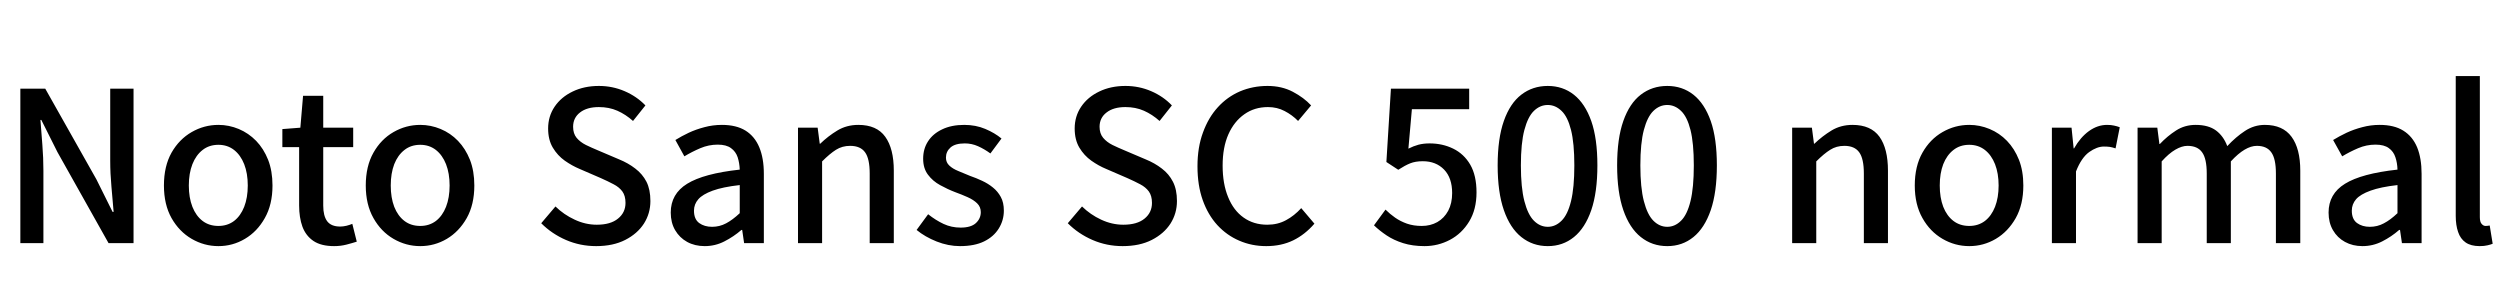 <svg xmlns="http://www.w3.org/2000/svg" xmlns:xlink="http://www.w3.org/1999/xlink" width="286.248" height="34.752"><path fill="black" d="M4.97 27.84L2.33 27.84L2.33 10.15L5.18 10.15L11.04 20.54L12.89 24.26L13.01 24.26Q12.89 22.92 12.76 21.38Q12.62 19.85 12.62 18.41L12.62 18.41L12.62 10.15L15.29 10.15L15.29 27.84L12.43 27.84L6.58 17.42L4.73 13.73L4.63 13.73Q4.73 15.10 4.85 16.58Q4.97 18.07 4.97 19.54L4.97 19.54L4.97 27.84ZM25.01 28.18L25.01 28.18Q23.38 28.18 21.95 27.35Q20.52 26.52 19.64 24.97Q18.77 23.42 18.77 21.24L18.77 21.24Q18.77 19.03 19.64 17.48Q20.52 15.94 21.95 15.12Q23.38 14.30 25.01 14.30L25.01 14.30Q26.21 14.30 27.34 14.77Q28.46 15.24 29.33 16.13Q30.19 17.02 30.70 18.30Q31.20 19.58 31.20 21.24L31.20 21.24Q31.20 23.42 30.32 24.97Q29.45 26.52 28.04 27.35Q26.64 28.18 25.01 28.18ZM25.01 25.87L25.01 25.87Q26.04 25.87 26.80 25.30Q27.55 24.72 27.96 23.68Q28.37 22.63 28.37 21.24L28.37 21.24Q28.37 19.85 27.96 18.80Q27.55 17.76 26.80 17.17Q26.04 16.58 25.01 16.58L25.01 16.58Q23.95 16.58 23.20 17.17Q22.44 17.76 22.03 18.80Q21.62 19.85 21.62 21.24L21.62 21.24Q21.62 22.63 22.03 23.68Q22.44 24.72 23.20 25.30Q23.95 25.87 25.01 25.87ZM38.26 28.18L38.26 28.18Q36.77 28.18 35.89 27.59Q35.02 27 34.63 25.96Q34.25 24.91 34.25 23.52L34.25 23.52L34.25 16.85L32.33 16.85L32.33 14.78L34.39 14.62L34.70 10.97L37.01 10.97L37.01 14.62L40.44 14.62L40.44 16.85L37.01 16.85L37.01 23.54Q37.01 24.72 37.46 25.33Q37.92 25.94 38.95 25.94L38.95 25.94Q39.29 25.94 39.67 25.85Q40.06 25.75 40.34 25.63L40.34 25.63L40.85 27.67Q40.32 27.84 39.66 28.01Q39 28.18 38.26 28.18ZM48.12 28.18L48.12 28.18Q46.49 28.18 45.06 27.35Q43.63 26.52 42.76 24.97Q41.88 23.42 41.88 21.24L41.88 21.24Q41.88 19.03 42.76 17.48Q43.63 15.94 45.06 15.12Q46.49 14.30 48.12 14.30L48.12 14.30Q49.32 14.30 50.45 14.77Q51.58 15.24 52.44 16.13Q53.30 17.02 53.81 18.30Q54.31 19.58 54.31 21.24L54.31 21.24Q54.31 23.42 53.44 24.97Q52.56 26.52 51.16 27.35Q49.75 28.18 48.12 28.18ZM48.12 25.87L48.12 25.87Q49.15 25.87 49.91 25.30Q50.66 24.72 51.07 23.68Q51.48 22.63 51.48 21.24L51.48 21.24Q51.48 19.85 51.07 18.80Q50.66 17.76 49.91 17.17Q49.15 16.58 48.12 16.58L48.12 16.58Q47.06 16.58 46.31 17.17Q45.55 17.76 45.14 18.80Q44.74 19.85 44.74 21.24L44.74 21.24Q44.74 22.63 45.14 23.68Q45.55 24.72 46.31 25.30Q47.06 25.87 48.12 25.87ZM68.26 28.18L68.26 28.18Q66.43 28.18 64.81 27.48Q63.19 26.78 61.97 25.56L61.97 25.56L63.60 23.64Q64.56 24.58 65.80 25.15Q67.03 25.73 68.33 25.73L68.33 25.73Q69.91 25.73 70.76 25.03Q71.62 24.34 71.62 23.23L71.62 23.23Q71.62 22.42 71.26 21.92Q70.90 21.43 70.26 21.10Q69.62 20.76 68.81 20.40L68.81 20.40L66.36 19.34Q65.50 18.98 64.67 18.40Q63.84 17.81 63.30 16.91Q62.76 16.01 62.76 14.71L62.76 14.71Q62.76 13.32 63.50 12.22Q64.25 11.11 65.57 10.48Q66.89 9.84 68.57 9.84L68.57 9.84Q70.13 9.84 71.52 10.44Q72.91 11.04 73.90 12.07L73.90 12.07L72.48 13.85Q71.64 13.10 70.69 12.68Q69.74 12.26 68.57 12.26L68.57 12.26Q67.20 12.26 66.41 12.88Q65.62 13.49 65.62 14.52L65.62 14.52Q65.62 15.29 66.02 15.78Q66.43 16.27 67.09 16.60Q67.75 16.92 68.45 17.21L68.45 17.21L70.87 18.24Q71.93 18.67 72.74 19.30Q73.56 19.92 74.02 20.81Q74.47 21.70 74.47 23.02L74.47 23.02Q74.47 24.43 73.73 25.60Q72.98 26.76 71.59 27.47Q70.20 28.18 68.26 28.18ZM80.69 28.18L80.69 28.18Q79.56 28.18 78.68 27.70Q77.81 27.22 77.30 26.35Q76.80 25.49 76.80 24.34L76.80 24.34Q76.80 22.20 78.68 21.04Q80.57 19.87 84.70 19.42L84.70 19.42Q84.67 18.65 84.46 18Q84.24 17.35 83.70 16.96Q83.16 16.56 82.18 16.56L82.18 16.56Q81.14 16.56 80.18 16.97Q79.22 17.38 78.36 17.90L78.36 17.90L77.33 16.03Q78.02 15.60 78.86 15.20Q79.70 14.81 80.66 14.56Q81.62 14.30 82.66 14.30L82.66 14.30Q84.31 14.30 85.37 14.96Q86.42 15.62 86.94 16.87Q87.46 18.12 87.46 19.90L87.46 19.90L87.46 27.84L85.20 27.84L84.98 26.33L84.89 26.33Q84 27.10 82.94 27.64Q81.89 28.18 80.69 28.18ZM81.53 25.97L81.53 25.97Q82.39 25.97 83.14 25.57Q83.88 25.18 84.70 24.41L84.70 24.41L84.70 21.19Q82.75 21.41 81.60 21.83Q80.45 22.25 79.96 22.81Q79.46 23.38 79.46 24.12L79.46 24.12Q79.46 25.10 80.06 25.54Q80.66 25.97 81.53 25.97ZM94.13 27.84L91.37 27.84L91.37 14.62L93.62 14.62L93.86 16.46L93.91 16.46Q94.82 15.58 95.88 14.94Q96.94 14.30 98.28 14.30L98.28 14.30Q100.39 14.30 101.36 15.66Q102.34 17.02 102.34 19.54L102.34 19.54L102.34 27.84L99.58 27.84L99.58 19.87Q99.58 18.17 99.05 17.44Q98.52 16.70 97.34 16.70L97.34 16.70Q96.43 16.70 95.72 17.15Q95.02 17.59 94.13 18.48L94.13 18.48L94.13 27.84ZM109.92 28.18L109.92 28.18Q108.58 28.18 107.24 27.65Q105.91 27.12 104.95 26.33L104.95 26.33L106.27 24.53Q107.14 25.22 108.04 25.64Q108.94 26.06 109.99 26.06L109.99 26.06Q111.17 26.06 111.73 25.55Q112.30 25.03 112.30 24.29L112.30 24.29Q112.30 23.69 111.88 23.28Q111.46 22.87 110.78 22.57Q110.11 22.27 109.39 22.01L109.39 22.01Q108.50 21.67 107.65 21.20Q106.80 20.74 106.25 20.00Q105.70 19.27 105.70 18.17L105.70 18.17Q105.70 17.04 106.26 16.18Q106.82 15.31 107.88 14.81Q108.94 14.30 110.40 14.30L110.40 14.30Q111.72 14.30 112.81 14.76Q113.90 15.22 114.67 15.86L114.67 15.86L113.40 17.57Q112.70 17.06 111.98 16.74Q111.26 16.42 110.47 16.42L110.47 16.42Q109.37 16.42 108.84 16.88Q108.31 17.35 108.31 18.05L108.31 18.05Q108.31 18.60 108.70 18.96Q109.08 19.32 109.72 19.58Q110.35 19.85 111.07 20.14L111.07 20.14Q111.77 20.38 112.45 20.70Q113.14 21.02 113.69 21.47Q114.24 21.91 114.59 22.55Q114.94 23.18 114.94 24.12L114.94 24.12Q114.94 25.22 114.36 26.16Q113.78 27.10 112.68 27.64Q111.58 28.18 109.92 28.18ZM128.54 28.18L128.54 28.18Q126.72 28.18 125.10 27.48Q123.48 26.78 122.26 25.56L122.26 25.56L123.89 23.64Q124.85 24.58 126.08 25.15Q127.32 25.73 128.62 25.73L128.62 25.73Q130.20 25.73 131.05 25.03Q131.90 24.34 131.90 23.23L131.90 23.23Q131.90 22.42 131.54 21.92Q131.18 21.43 130.55 21.10Q129.91 20.76 129.10 20.40L129.10 20.40L126.65 19.34Q125.78 18.98 124.96 18.40Q124.13 17.81 123.59 16.91Q123.05 16.01 123.05 14.71L123.05 14.71Q123.05 13.32 123.79 12.22Q124.54 11.11 125.86 10.48Q127.18 9.84 128.86 9.84L128.86 9.84Q130.42 9.84 131.81 10.44Q133.20 11.04 134.18 12.07L134.18 12.07L132.77 13.85Q131.93 13.10 130.98 12.68Q130.03 12.26 128.86 12.26L128.86 12.26Q127.49 12.26 126.70 12.88Q125.90 13.49 125.90 14.52L125.90 14.52Q125.90 15.29 126.31 15.78Q126.72 16.27 127.38 16.60Q128.04 16.92 128.74 17.21L128.74 17.21L131.16 18.24Q132.22 18.67 133.03 19.30Q133.85 19.92 134.30 20.81Q134.76 21.70 134.76 23.02L134.76 23.02Q134.76 24.43 134.02 25.60Q133.27 26.76 131.88 27.47Q130.49 28.18 128.54 28.18ZM144.98 28.18L144.98 28.18Q143.33 28.18 141.90 27.56Q140.47 26.95 139.39 25.78Q138.31 24.60 137.71 22.91Q137.11 21.22 137.11 19.03L137.11 19.03Q137.11 16.87 137.74 15.17Q138.36 13.46 139.44 12.28Q140.52 11.09 141.98 10.46Q143.45 9.84 145.13 9.84L145.13 9.84Q146.76 9.84 148.03 10.51Q149.30 11.18 150.12 12.07L150.12 12.07L148.63 13.85Q147.94 13.15 147.08 12.71Q146.23 12.26 145.18 12.26L145.18 12.26Q143.64 12.26 142.48 13.08Q141.31 13.90 140.65 15.38Q139.99 16.87 139.99 18.96L139.99 18.96Q139.99 21.05 140.62 22.57Q141.24 24.10 142.39 24.91Q143.54 25.73 145.10 25.73L145.10 25.73Q146.30 25.73 147.25 25.21Q148.20 24.70 148.99 23.83L148.99 23.83L150.50 25.61Q149.42 26.86 148.07 27.52Q146.71 28.18 144.98 28.18ZM163.10 28.18L163.10 28.18Q161.74 28.18 160.66 27.84Q159.58 27.50 158.76 26.95Q157.94 26.40 157.32 25.80L157.32 25.80L158.64 24Q159.14 24.50 159.74 24.92Q160.34 25.34 161.10 25.61Q161.86 25.87 162.79 25.87L162.79 25.87Q163.78 25.87 164.57 25.43Q165.36 24.98 165.82 24.13Q166.27 23.28 166.27 22.10L166.27 22.10Q166.27 20.38 165.35 19.42Q164.42 18.46 162.91 18.46L162.91 18.46Q162.07 18.46 161.47 18.70Q160.87 18.94 160.10 19.44L160.10 19.44L158.74 18.55L159.26 10.15L168.22 10.15L168.22 12.50L161.66 12.50L161.26 17.02Q161.83 16.73 162.41 16.57Q162.98 16.42 163.68 16.42L163.68 16.42Q165.17 16.42 166.39 17.02Q167.62 17.62 168.34 18.85Q169.06 20.09 169.06 22.03L169.06 22.03Q169.06 23.98 168.22 25.36Q167.38 26.74 166.02 27.46Q164.66 28.18 163.10 28.18ZM177.22 28.18L177.22 28.18Q175.49 28.18 174.19 27.14Q172.90 26.11 172.19 24.06Q171.48 22.01 171.48 18.94L171.48 18.94Q171.48 15.86 172.19 13.85Q172.90 11.83 174.19 10.84Q175.49 9.84 177.22 9.84L177.22 9.84Q178.94 9.84 180.22 10.85Q181.49 11.86 182.20 13.86Q182.90 15.86 182.90 18.94L182.90 18.94Q182.90 22.01 182.20 24.06Q181.49 26.11 180.22 27.14Q178.94 28.18 177.22 28.18ZM177.22 25.97L177.22 25.97Q178.10 25.97 178.80 25.27Q179.50 24.58 179.88 23.03Q180.26 21.48 180.26 18.94L180.26 18.94Q180.26 16.39 179.88 14.88Q179.50 13.37 178.80 12.70Q178.10 12.02 177.22 12.02L177.22 12.02Q176.33 12.02 175.63 12.70Q174.94 13.37 174.54 14.88Q174.14 16.39 174.14 18.94L174.14 18.94Q174.14 21.48 174.54 23.03Q174.94 24.58 175.63 25.27Q176.33 25.97 177.22 25.97ZM190.90 28.18L190.90 28.18Q189.17 28.18 187.87 27.14Q186.58 26.11 185.87 24.06Q185.16 22.01 185.16 18.94L185.16 18.94Q185.16 15.86 185.87 13.85Q186.58 11.83 187.87 10.84Q189.17 9.84 190.90 9.84L190.90 9.84Q192.62 9.84 193.90 10.85Q195.17 11.86 195.88 13.86Q196.58 15.86 196.58 18.94L196.58 18.94Q196.58 22.01 195.88 24.06Q195.17 26.11 193.90 27.14Q192.62 28.18 190.90 28.18ZM190.90 25.97L190.90 25.97Q191.78 25.97 192.48 25.27Q193.18 24.58 193.56 23.03Q193.94 21.48 193.94 18.94L193.94 18.94Q193.94 16.39 193.56 14.88Q193.18 13.37 192.48 12.70Q191.78 12.02 190.90 12.02L190.90 12.02Q190.01 12.02 189.31 12.70Q188.62 13.37 188.22 14.88Q187.82 16.39 187.82 18.94L187.82 18.94Q187.82 21.48 188.22 23.03Q188.62 24.58 189.31 25.27Q190.01 25.97 190.90 25.97ZM207.96 27.84L205.20 27.84L205.20 14.62L207.46 14.62L207.70 16.46L207.74 16.46Q208.66 15.58 209.71 14.94Q210.77 14.30 212.11 14.30L212.11 14.30Q214.22 14.30 215.20 15.66Q216.17 17.02 216.17 19.54L216.17 19.54L216.17 27.84L213.41 27.84L213.41 19.87Q213.41 18.17 212.88 17.44Q212.35 16.70 211.18 16.70L211.18 16.70Q210.26 16.70 209.56 17.15Q208.85 17.59 207.96 18.48L207.96 18.48L207.96 27.84ZM225.48 28.18L225.48 28.18Q223.85 28.18 222.42 27.35Q220.99 26.52 220.12 24.97Q219.24 23.42 219.24 21.24L219.24 21.24Q219.24 19.03 220.12 17.48Q220.99 15.94 222.42 15.12Q223.85 14.30 225.48 14.30L225.48 14.30Q226.68 14.30 227.81 14.77Q228.94 15.24 229.80 16.13Q230.66 17.02 231.17 18.30Q231.67 19.58 231.67 21.24L231.67 21.24Q231.67 23.42 230.80 24.97Q229.92 26.52 228.52 27.35Q227.11 28.18 225.48 28.18ZM225.48 25.87L225.48 25.87Q226.51 25.87 227.27 25.30Q228.02 24.72 228.43 23.68Q228.84 22.63 228.84 21.24L228.84 21.24Q228.84 19.85 228.43 18.80Q228.02 17.76 227.27 17.17Q226.51 16.58 225.48 16.58L225.48 16.58Q224.42 16.58 223.67 17.17Q222.91 17.76 222.50 18.80Q222.10 19.85 222.10 21.24L222.10 21.24Q222.10 22.63 222.50 23.68Q222.91 24.72 223.67 25.30Q224.42 25.87 225.48 25.87ZM237.70 27.84L234.94 27.84L234.94 14.62L237.19 14.62L237.43 16.99L237.48 16.99Q238.20 15.72 239.18 15.01Q240.17 14.30 241.25 14.30L241.25 14.30Q241.73 14.30 242.06 14.38Q242.40 14.45 242.71 14.57L242.71 14.57L242.23 16.99Q241.87 16.87 241.58 16.82Q241.30 16.78 240.89 16.78L240.89 16.78Q240.10 16.78 239.21 17.41Q238.32 18.05 237.70 19.63L237.70 19.63L237.70 27.84ZM247.51 27.84L244.75 27.84L244.75 14.62L247.01 14.62L247.25 16.49L247.30 16.49Q248.16 15.58 249.16 14.94Q250.15 14.30 251.40 14.30L251.40 14.30Q252.86 14.30 253.73 14.94Q254.59 15.58 255.02 16.73L255.02 16.73Q256.01 15.67 257.05 14.99Q258.10 14.30 259.32 14.30L259.32 14.30Q261.38 14.30 262.38 15.66Q263.38 17.02 263.38 19.54L263.38 19.54L263.38 27.84L260.59 27.84L260.59 19.87Q260.59 18.17 260.06 17.44Q259.54 16.70 258.41 16.70L258.41 16.70Q257.74 16.70 257.00 17.14Q256.27 17.57 255.43 18.48L255.43 18.48L255.43 27.84L252.67 27.84L252.67 19.87Q252.67 18.17 252.14 17.44Q251.62 16.70 250.46 16.70L250.46 16.70Q249.82 16.70 249.07 17.14Q248.33 17.57 247.51 18.48L247.51 18.48L247.51 27.84ZM270.50 28.18L270.50 28.18Q269.38 28.18 268.50 27.70Q267.62 27.22 267.12 26.35Q266.62 25.49 266.62 24.34L266.62 24.34Q266.62 22.20 268.50 21.04Q270.38 19.87 274.51 19.42L274.51 19.42Q274.49 18.65 274.27 18Q274.06 17.35 273.52 16.96Q272.98 16.56 271.99 16.56L271.99 16.56Q270.96 16.56 270 16.97Q269.04 17.38 268.18 17.90L268.18 17.90L267.14 16.03Q267.84 15.60 268.68 15.20Q269.52 14.81 270.48 14.56Q271.44 14.30 272.47 14.30L272.47 14.30Q274.13 14.30 275.18 14.96Q276.24 15.62 276.76 16.87Q277.27 18.12 277.27 19.90L277.27 19.90L277.27 27.84L275.02 27.84L274.80 26.33L274.70 26.33Q273.82 27.10 272.76 27.64Q271.70 28.18 270.50 28.18ZM271.34 25.97L271.34 25.97Q272.21 25.97 272.95 25.57Q273.70 25.18 274.51 24.41L274.51 24.41L274.51 21.19Q272.57 21.41 271.42 21.83Q270.26 22.25 269.77 22.81Q269.28 23.38 269.28 24.12L269.28 24.12Q269.28 25.10 269.88 25.54Q270.48 25.97 271.34 25.97ZM283.92 28.18L283.92 28.18Q282.91 28.18 282.31 27.76Q281.71 27.34 281.45 26.56Q281.18 25.78 281.18 24.72L281.18 24.72L281.18 8.71L283.94 8.71L283.94 24.86Q283.94 25.42 284.15 25.64Q284.35 25.87 284.59 25.87L284.59 25.87Q284.69 25.87 284.78 25.86Q284.88 25.85 285.07 25.82L285.07 25.82L285.41 27.91Q285.17 28.01 284.81 28.09Q284.45 28.18 283.92 28.18Z"/></svg>